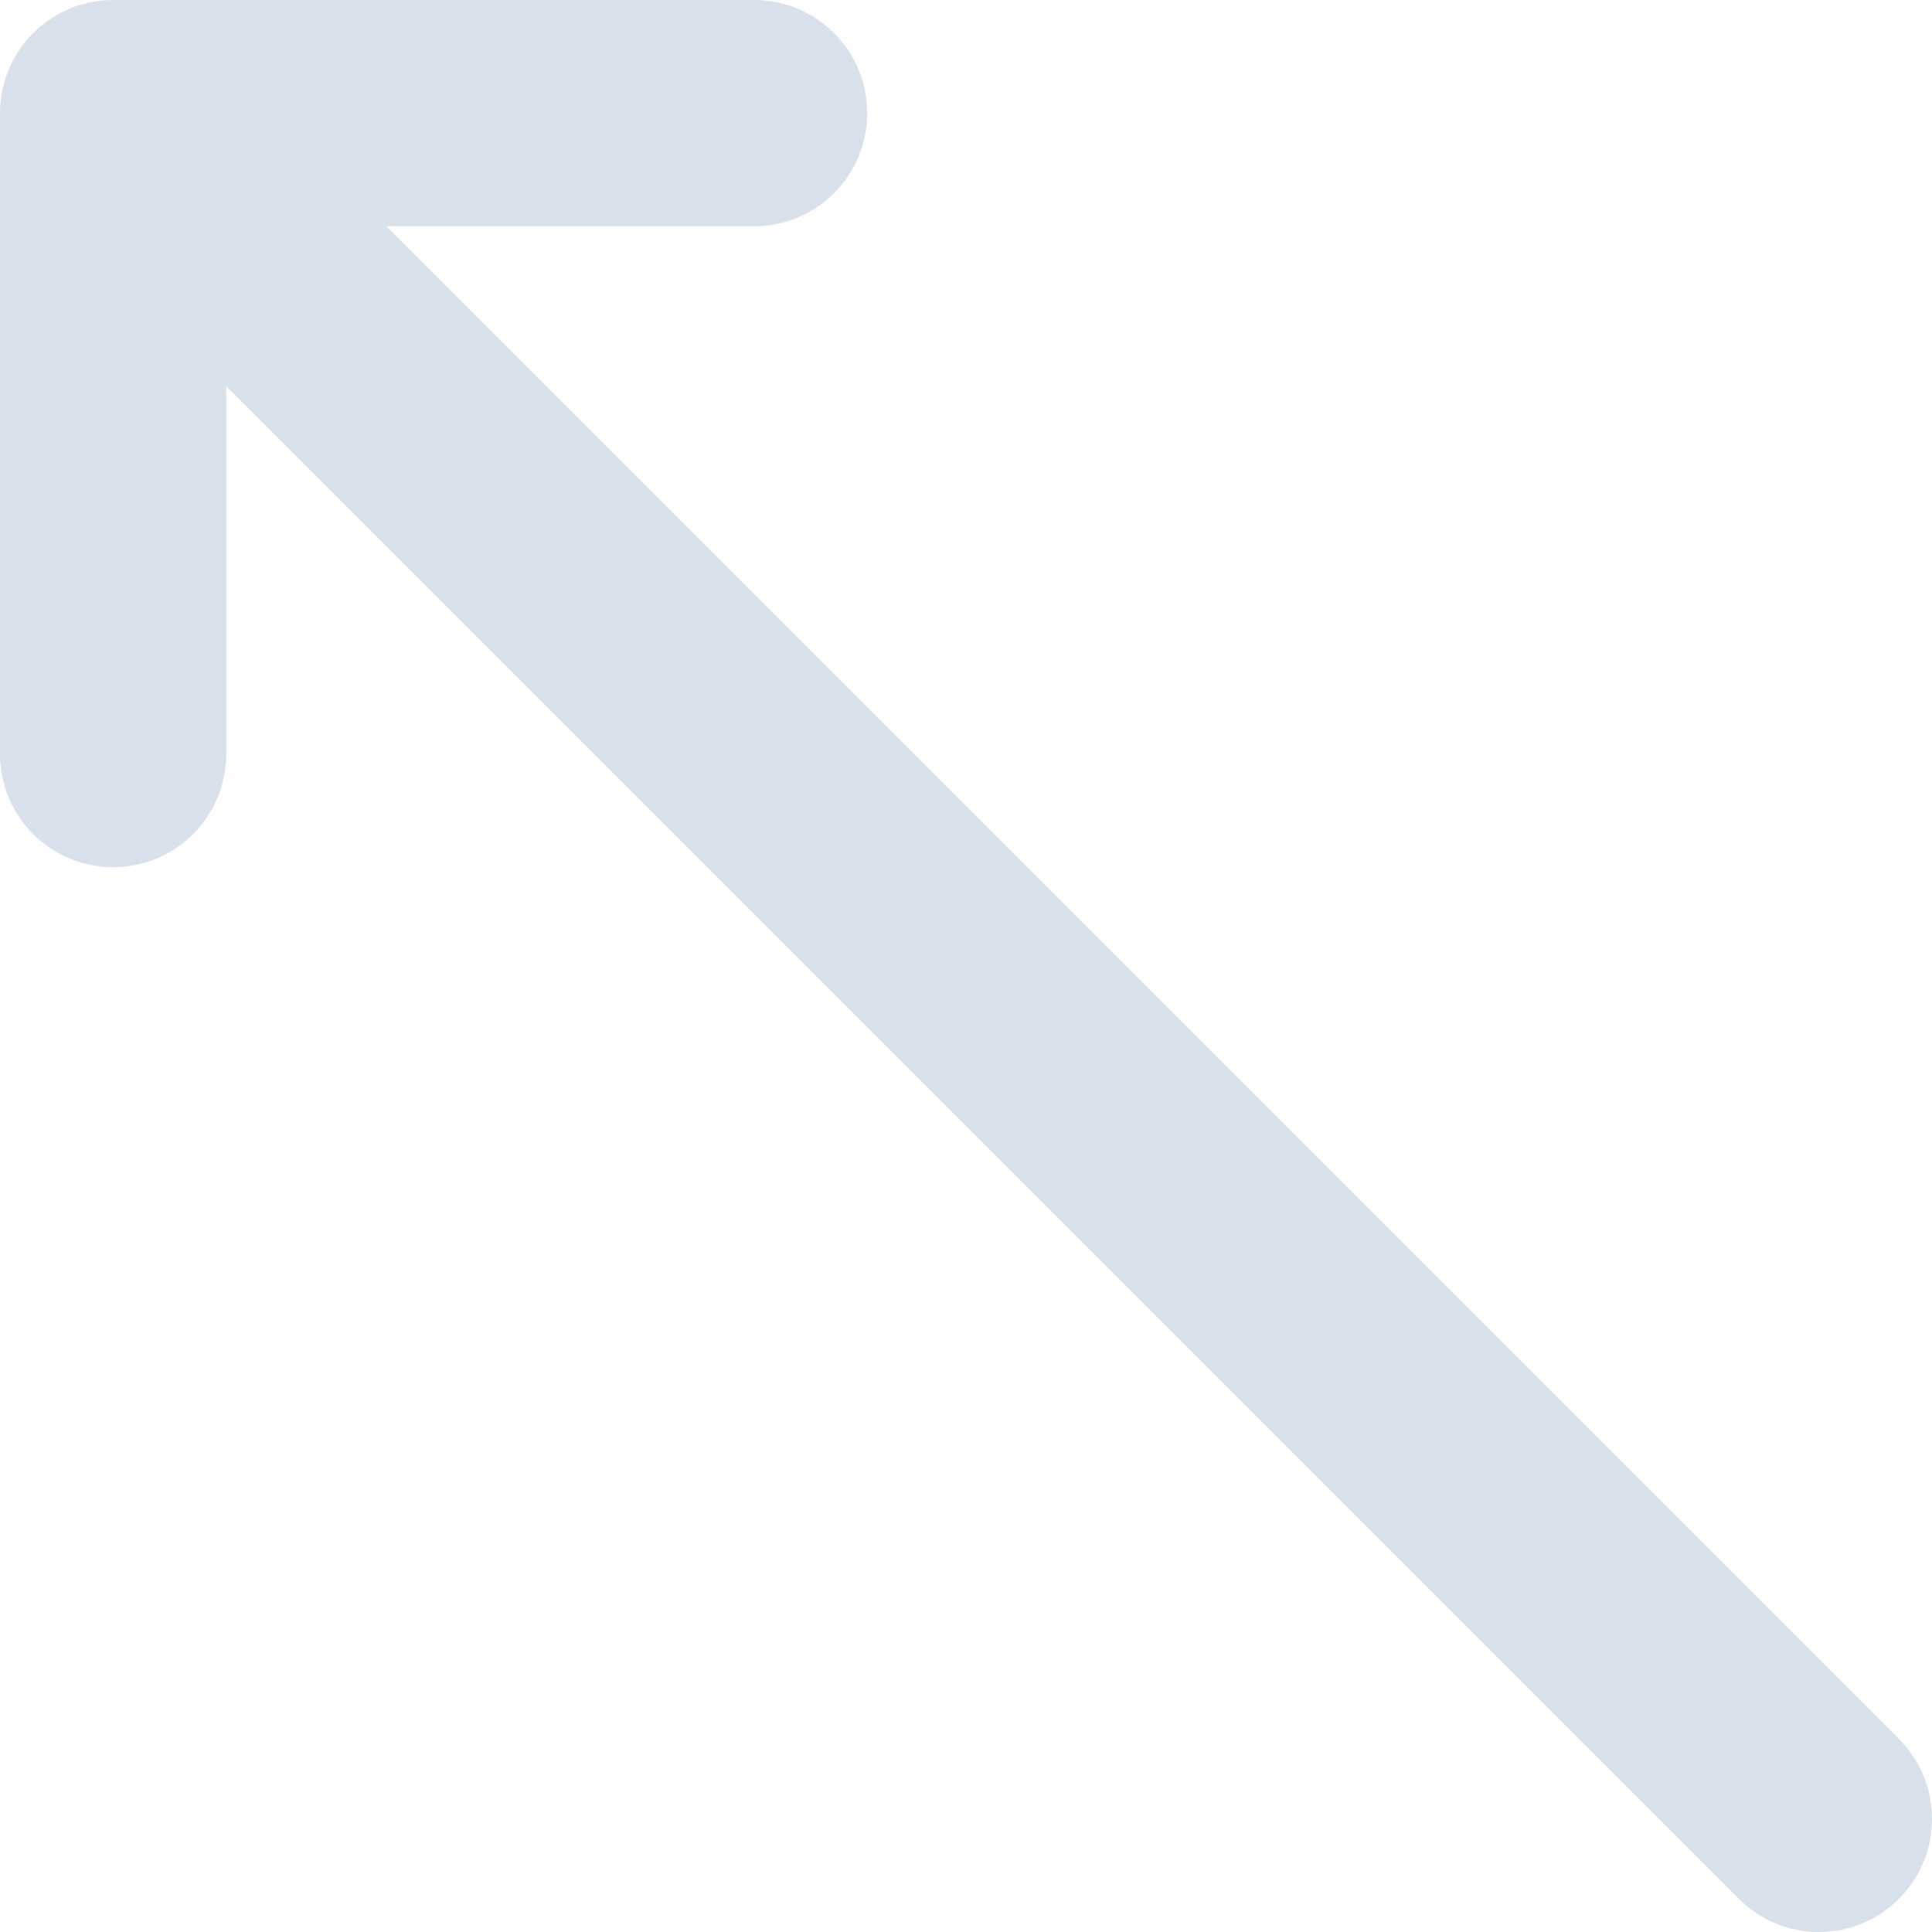 <svg xmlns="http://www.w3.org/2000/svg" viewBox="0 0 12.81 12.81"><defs><style>.cls-1{fill:none;stroke:#d8e0eb;stroke-linecap:round;stroke-linejoin:round;stroke-width:1.5px;}</style></defs><g id="Layer_2" data-name="Layer 2"><g id="Layer_1-2" data-name="Layer 1"><path class="cls-1" d="M12.06,12.06.75.75m0,0H5M.75.75V5"/></g></g></svg>
